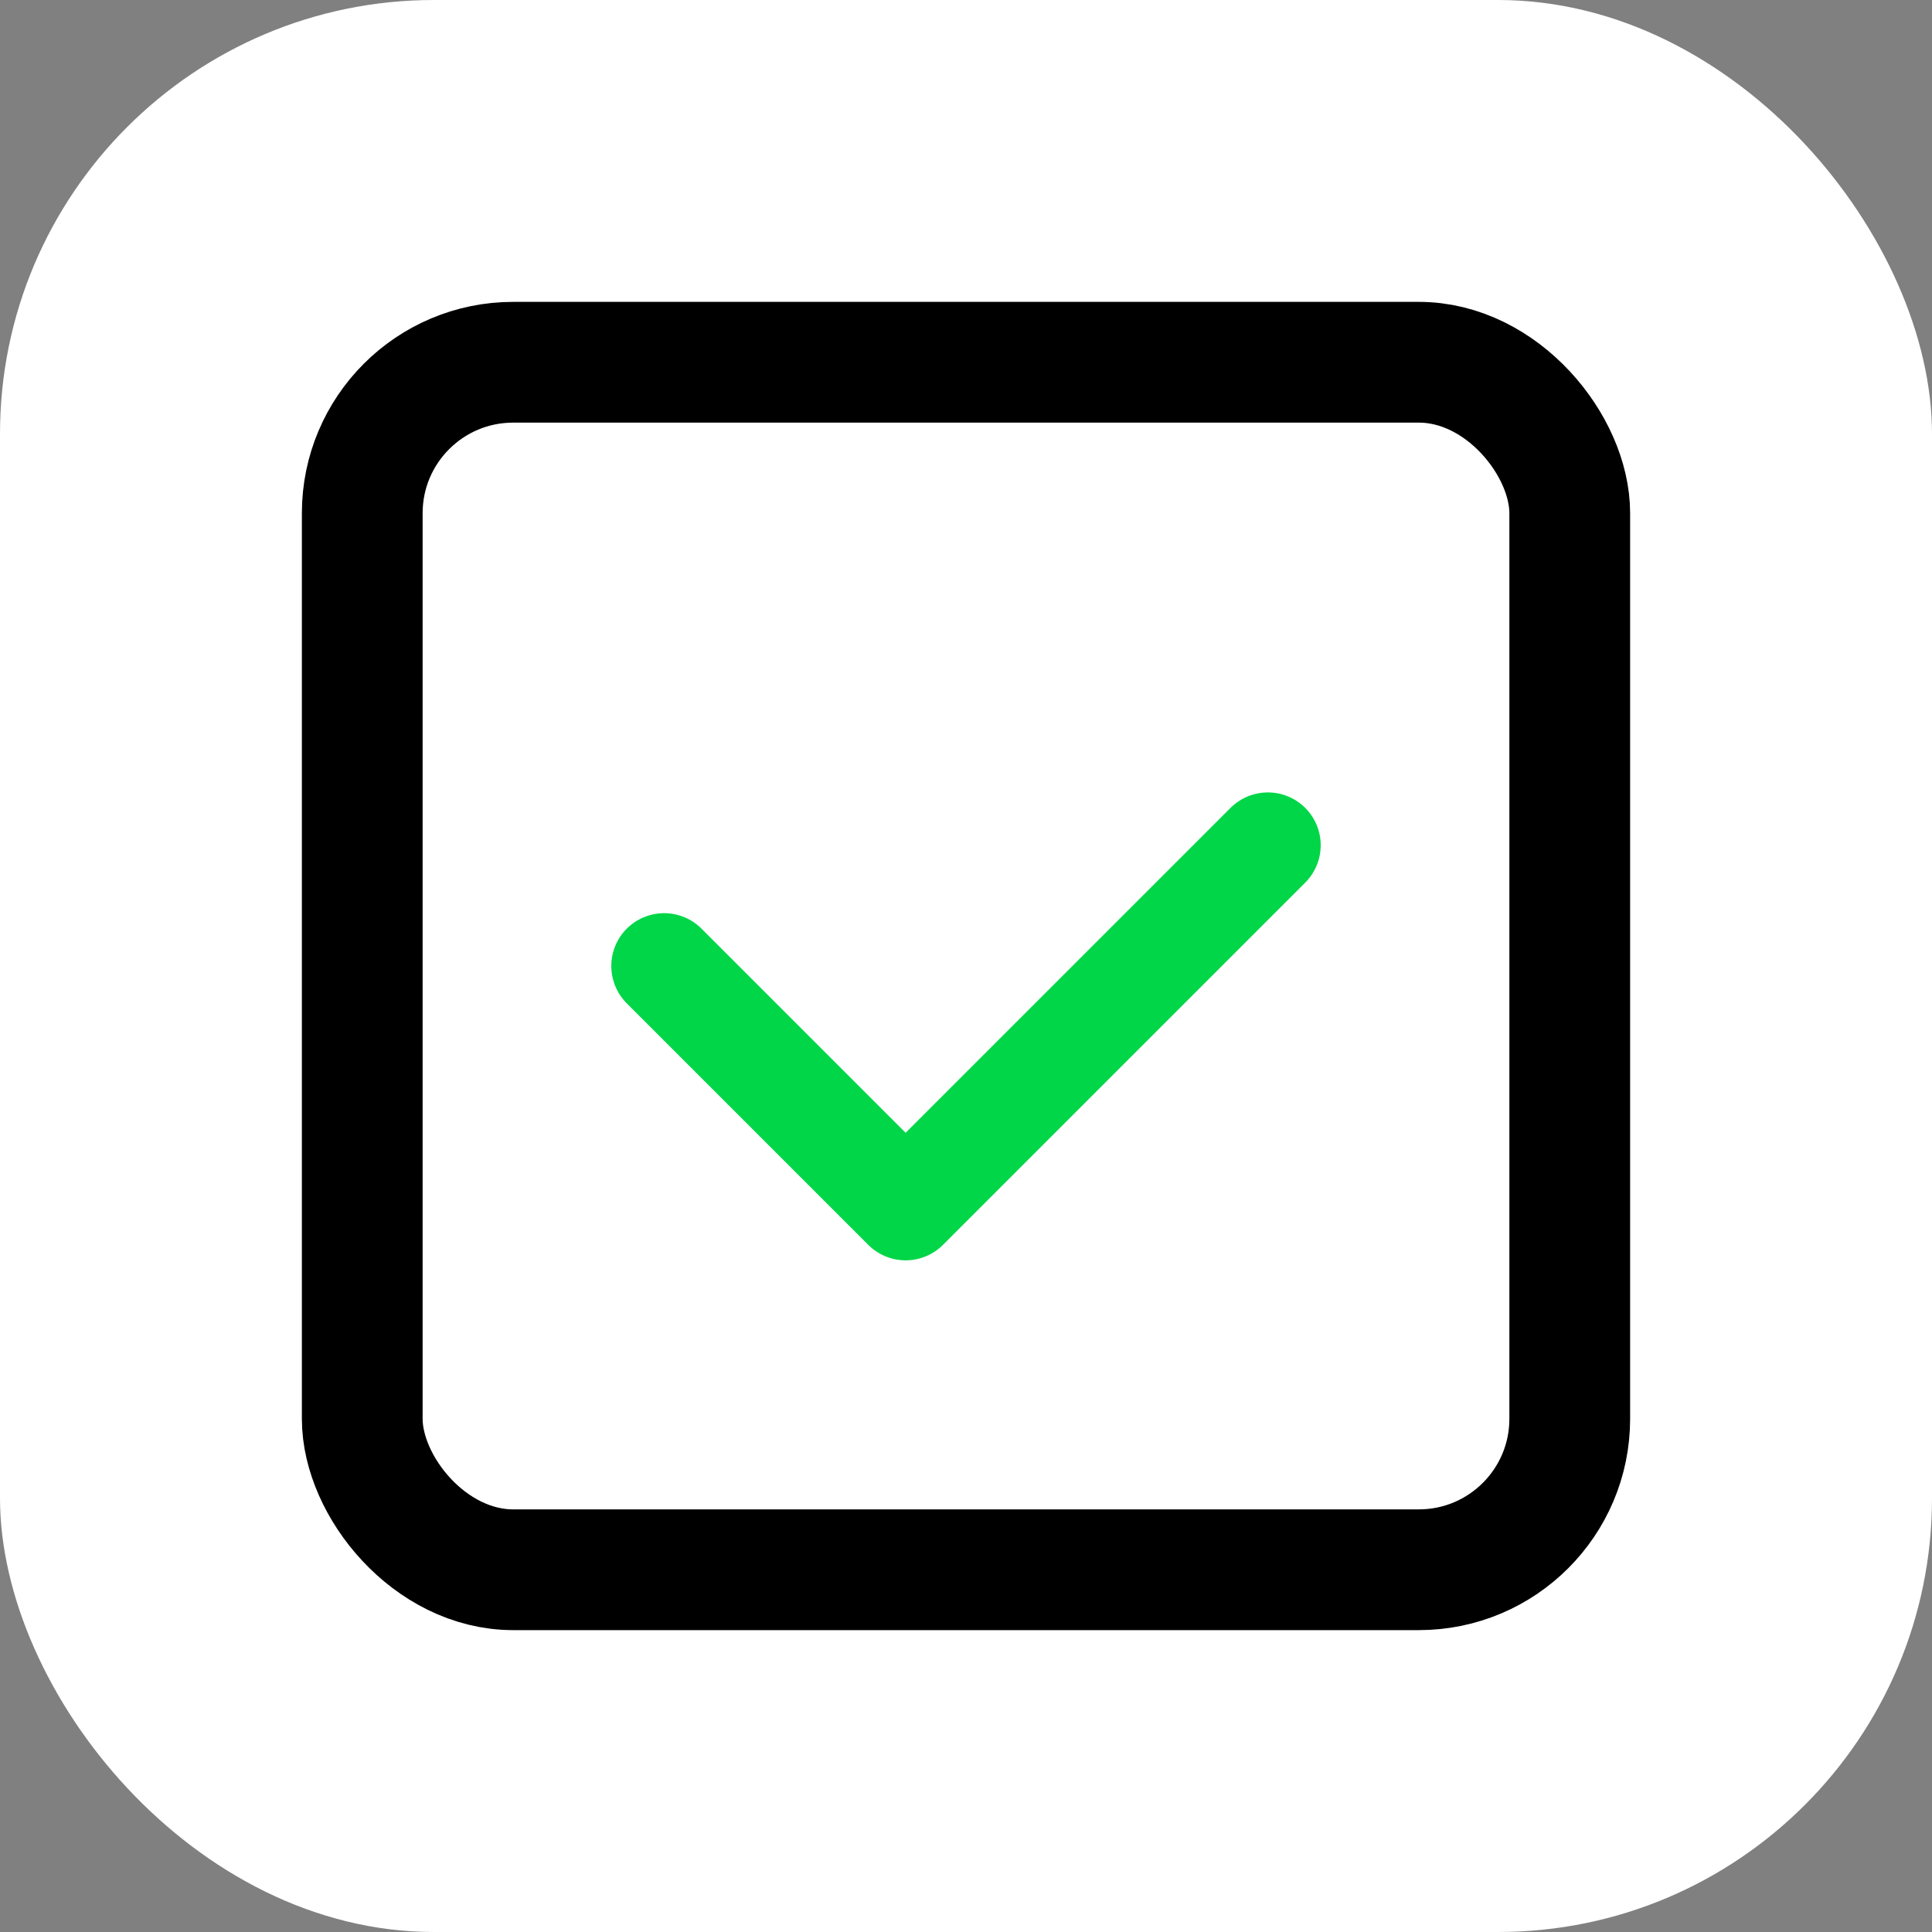 <svg width="512" height="512" viewBox="0 0 512 512" fill="none" xmlns="http://www.w3.org/2000/svg">
  <rect x="0" y="0" width="512" height="512" fill="#808080" stroke="none"/>
  <!-- White/transparent background -->
  <rect width="512" height="512" rx="115" fill="#FFFFFF"/>
  
  <!-- Black square brackets [] -->
  <rect x="96" y="96" width="320" height="320" rx="40" stroke="#000000" stroke-width="32" fill="none"/>
  
  <!-- Green checkmark inside brackets -->
  <path d="M176 256L240 320L336 224" stroke="#00D647" stroke-width="28" stroke-linecap="round" stroke-linejoin="round"/>
</svg>